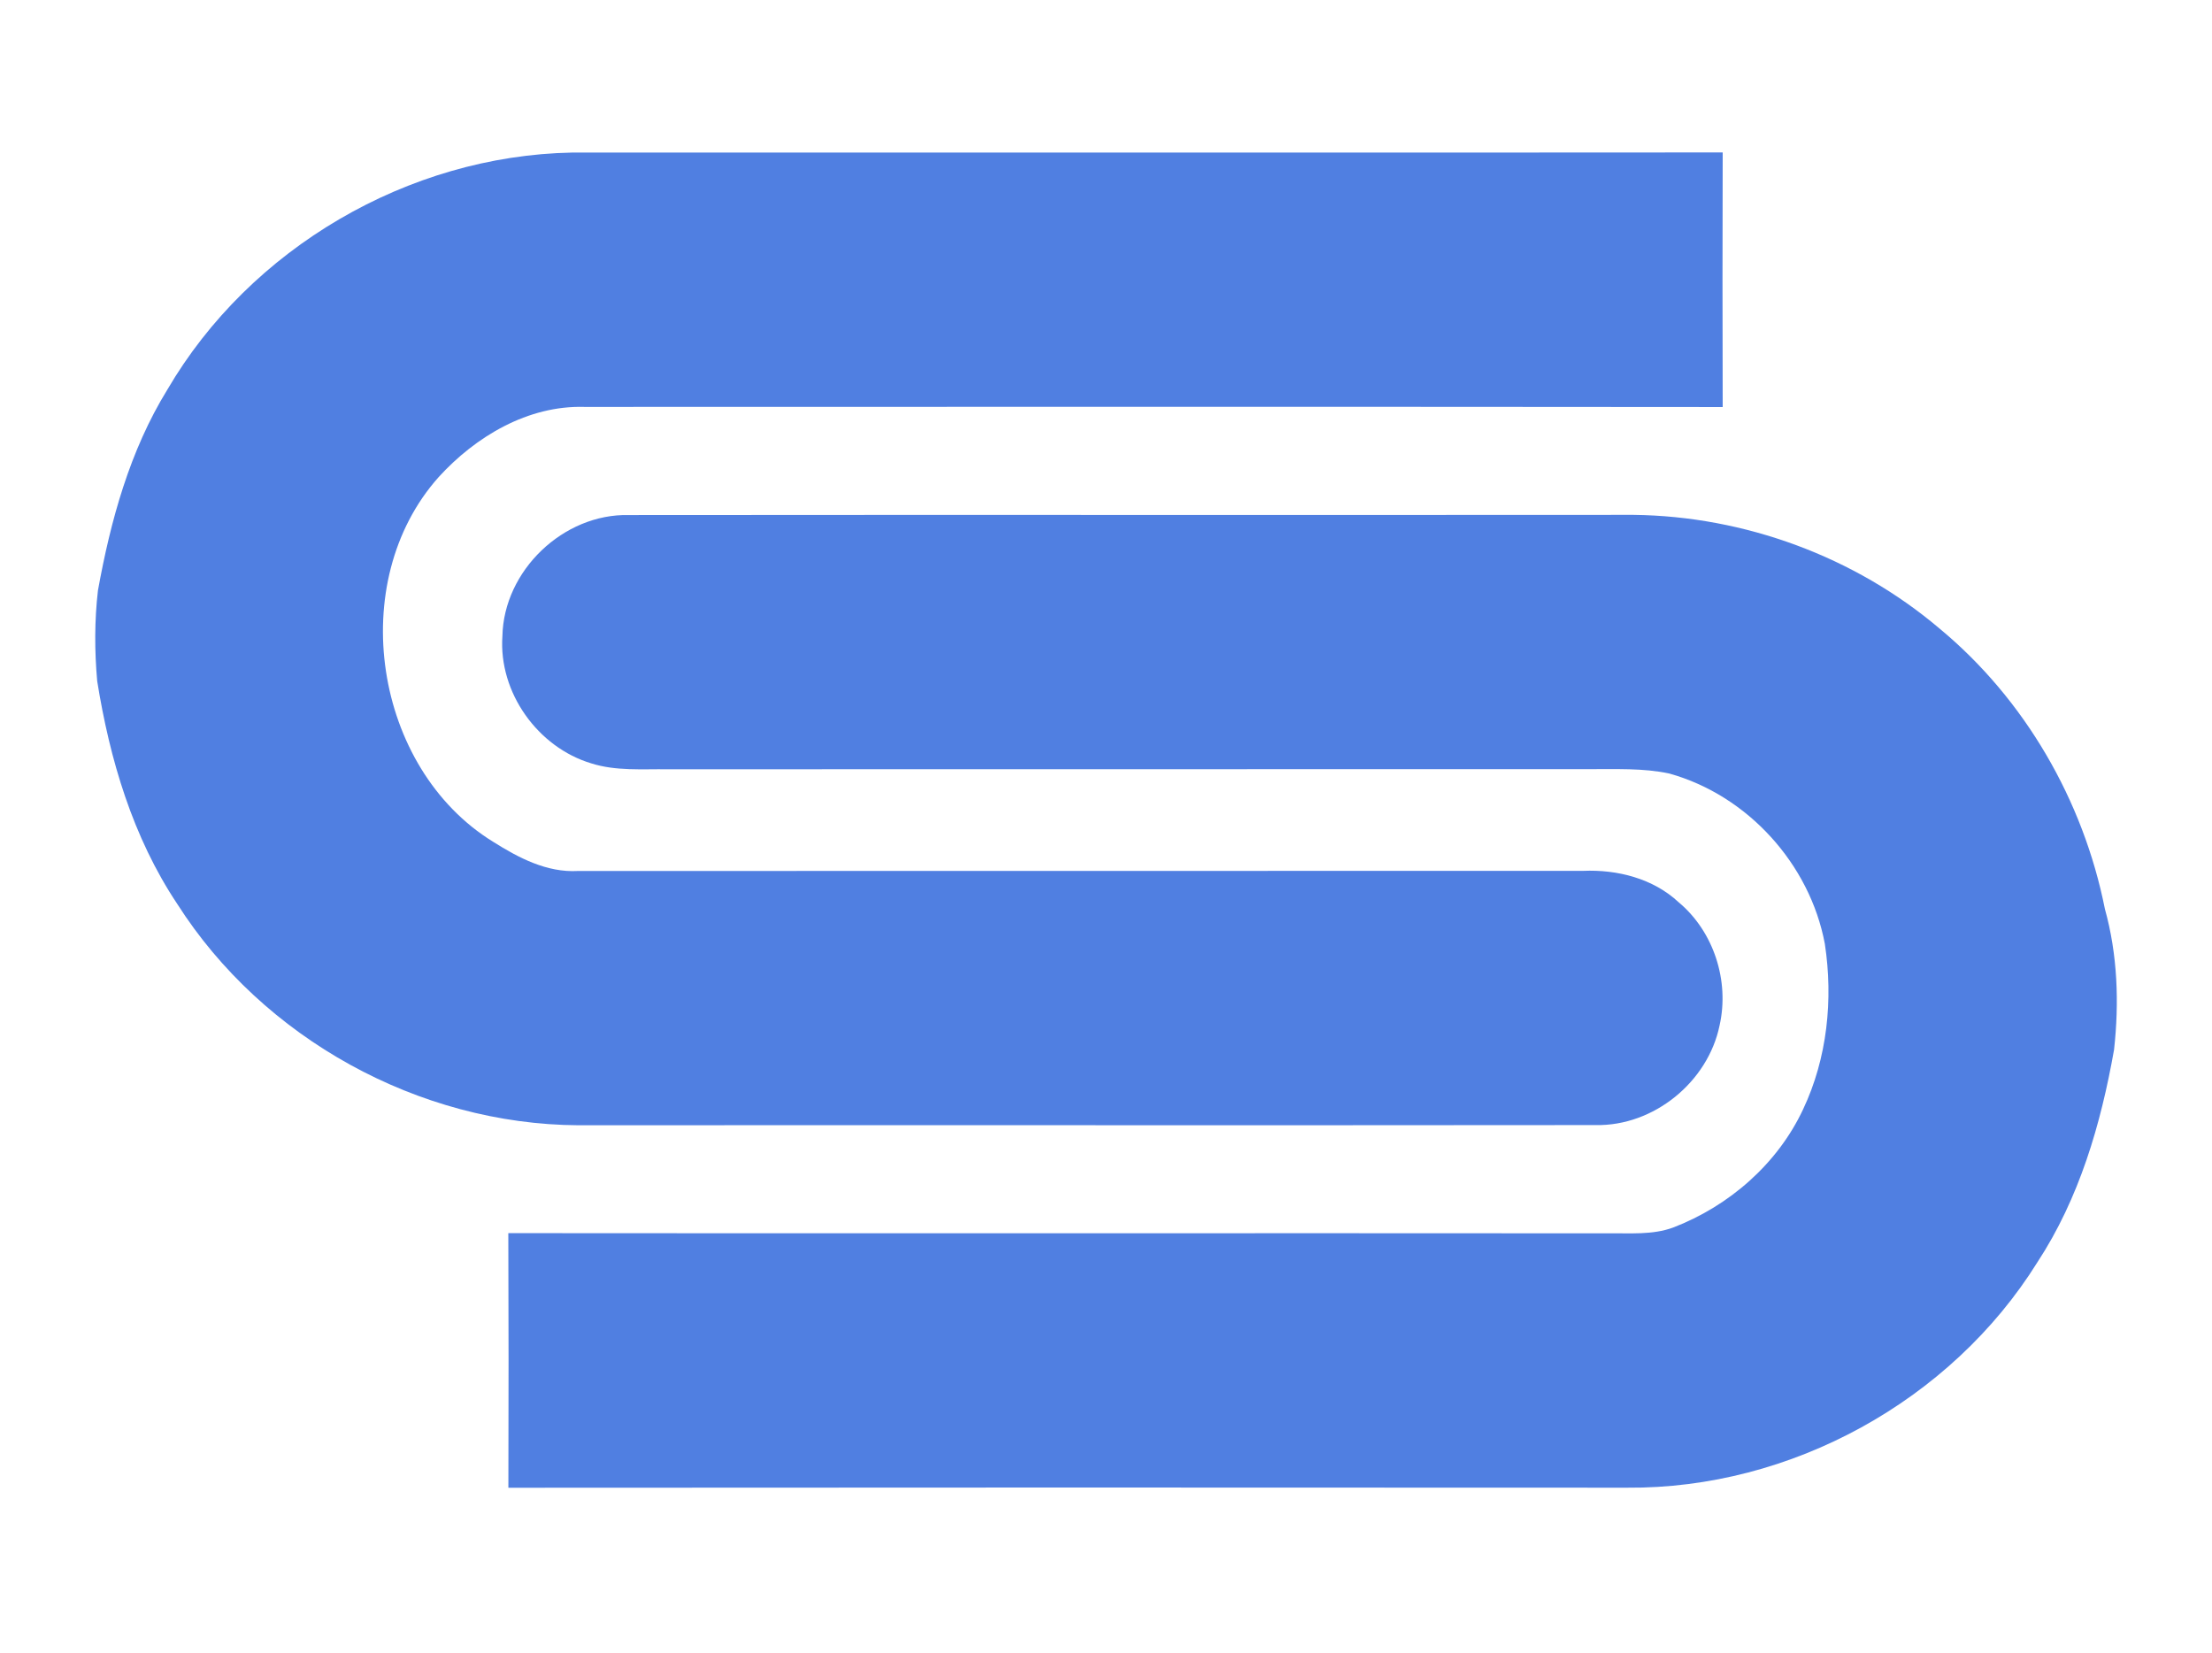 <?xml version="1.0" encoding="UTF-8" ?>
<!DOCTYPE svg PUBLIC "-//W3C//DTD SVG 1.1//EN" "http://www.w3.org/Graphics/SVG/1.1/DTD/svg11.dtd">
<svg width="348pt" height="260pt" viewBox="0 0 348 260" version="1.1" xmlns="http://www.w3.org/2000/svg">
<g id="#507fe1ff">
<path fill="#507fe1" opacity="1.00" d=" M 26.33 61.29 C 39.34 39.04 64.23 24.49 89.99 24.00 C 150.33 23.98 210.68 24.03 271.02 23.98 C 270.98 37.32 270.98 50.68 271.02 64.03 C 211.34 63.97 151.65 64.00 91.96 64.01 C 83.08 63.74 74.83 68.66 69.01 75.05 C 54.27 91.56 58.79 120.84 77.57 132.41 C 81.58 134.94 86.04 137.29 90.93 137.01 C 143.64 136.98 196.35 137.02 249.06 136.99 C 254.43 136.76 260.07 138.18 264.08 141.92 C 269.62 146.54 272.11 154.30 270.53 161.31 C 268.70 170.20 260.17 177.16 251.05 176.98 C 197.70 177.04 144.35 176.97 91.00 177.01 C 65.89 176.87 41.36 163.36 27.87 142.17 C 20.89 131.71 17.26 119.44 15.29 107.13 C 14.87 102.40 14.86 97.60 15.41 92.88 C 17.40 81.88 20.42 70.88 26.33 61.29 Z" />
<path fill="#507fe1" opacity="1.00" d=" M 79.04 100.08 C 79.24 89.76 88.63 80.77 98.95 81.02 C 151.63 80.97 204.31 81.03 256.99 80.99 C 274.45 81.19 291.79 87.56 305.12 98.86 C 318.55 109.98 327.75 125.91 331.15 142.98 C 333.15 150.17 333.41 157.74 332.59 165.13 C 330.52 176.84 327.11 188.53 320.53 198.56 C 306.93 220.38 281.70 234.23 255.99 234.02 C 197.32 233.99 138.65 233.98 79.98 234.03 C 80.02 220.68 80.02 207.32 79.97 193.98 C 137.65 194.04 195.32 193.96 252.99 194.01 C 256.40 193.96 259.95 194.30 263.22 193.10 C 272.02 189.72 279.65 183.09 283.67 174.50 C 287.48 166.45 288.42 157.22 287.09 148.47 C 284.74 135.91 274.94 125.11 262.62 121.68 C 258.47 120.79 254.21 121.02 250.00 120.99 C 201.67 121.01 153.34 120.99 105.01 121.01 C 101.02 120.96 96.91 121.31 93.05 120.09 C 84.60 117.57 78.43 108.93 79.04 100.08 Z" />
</g>
</svg>
